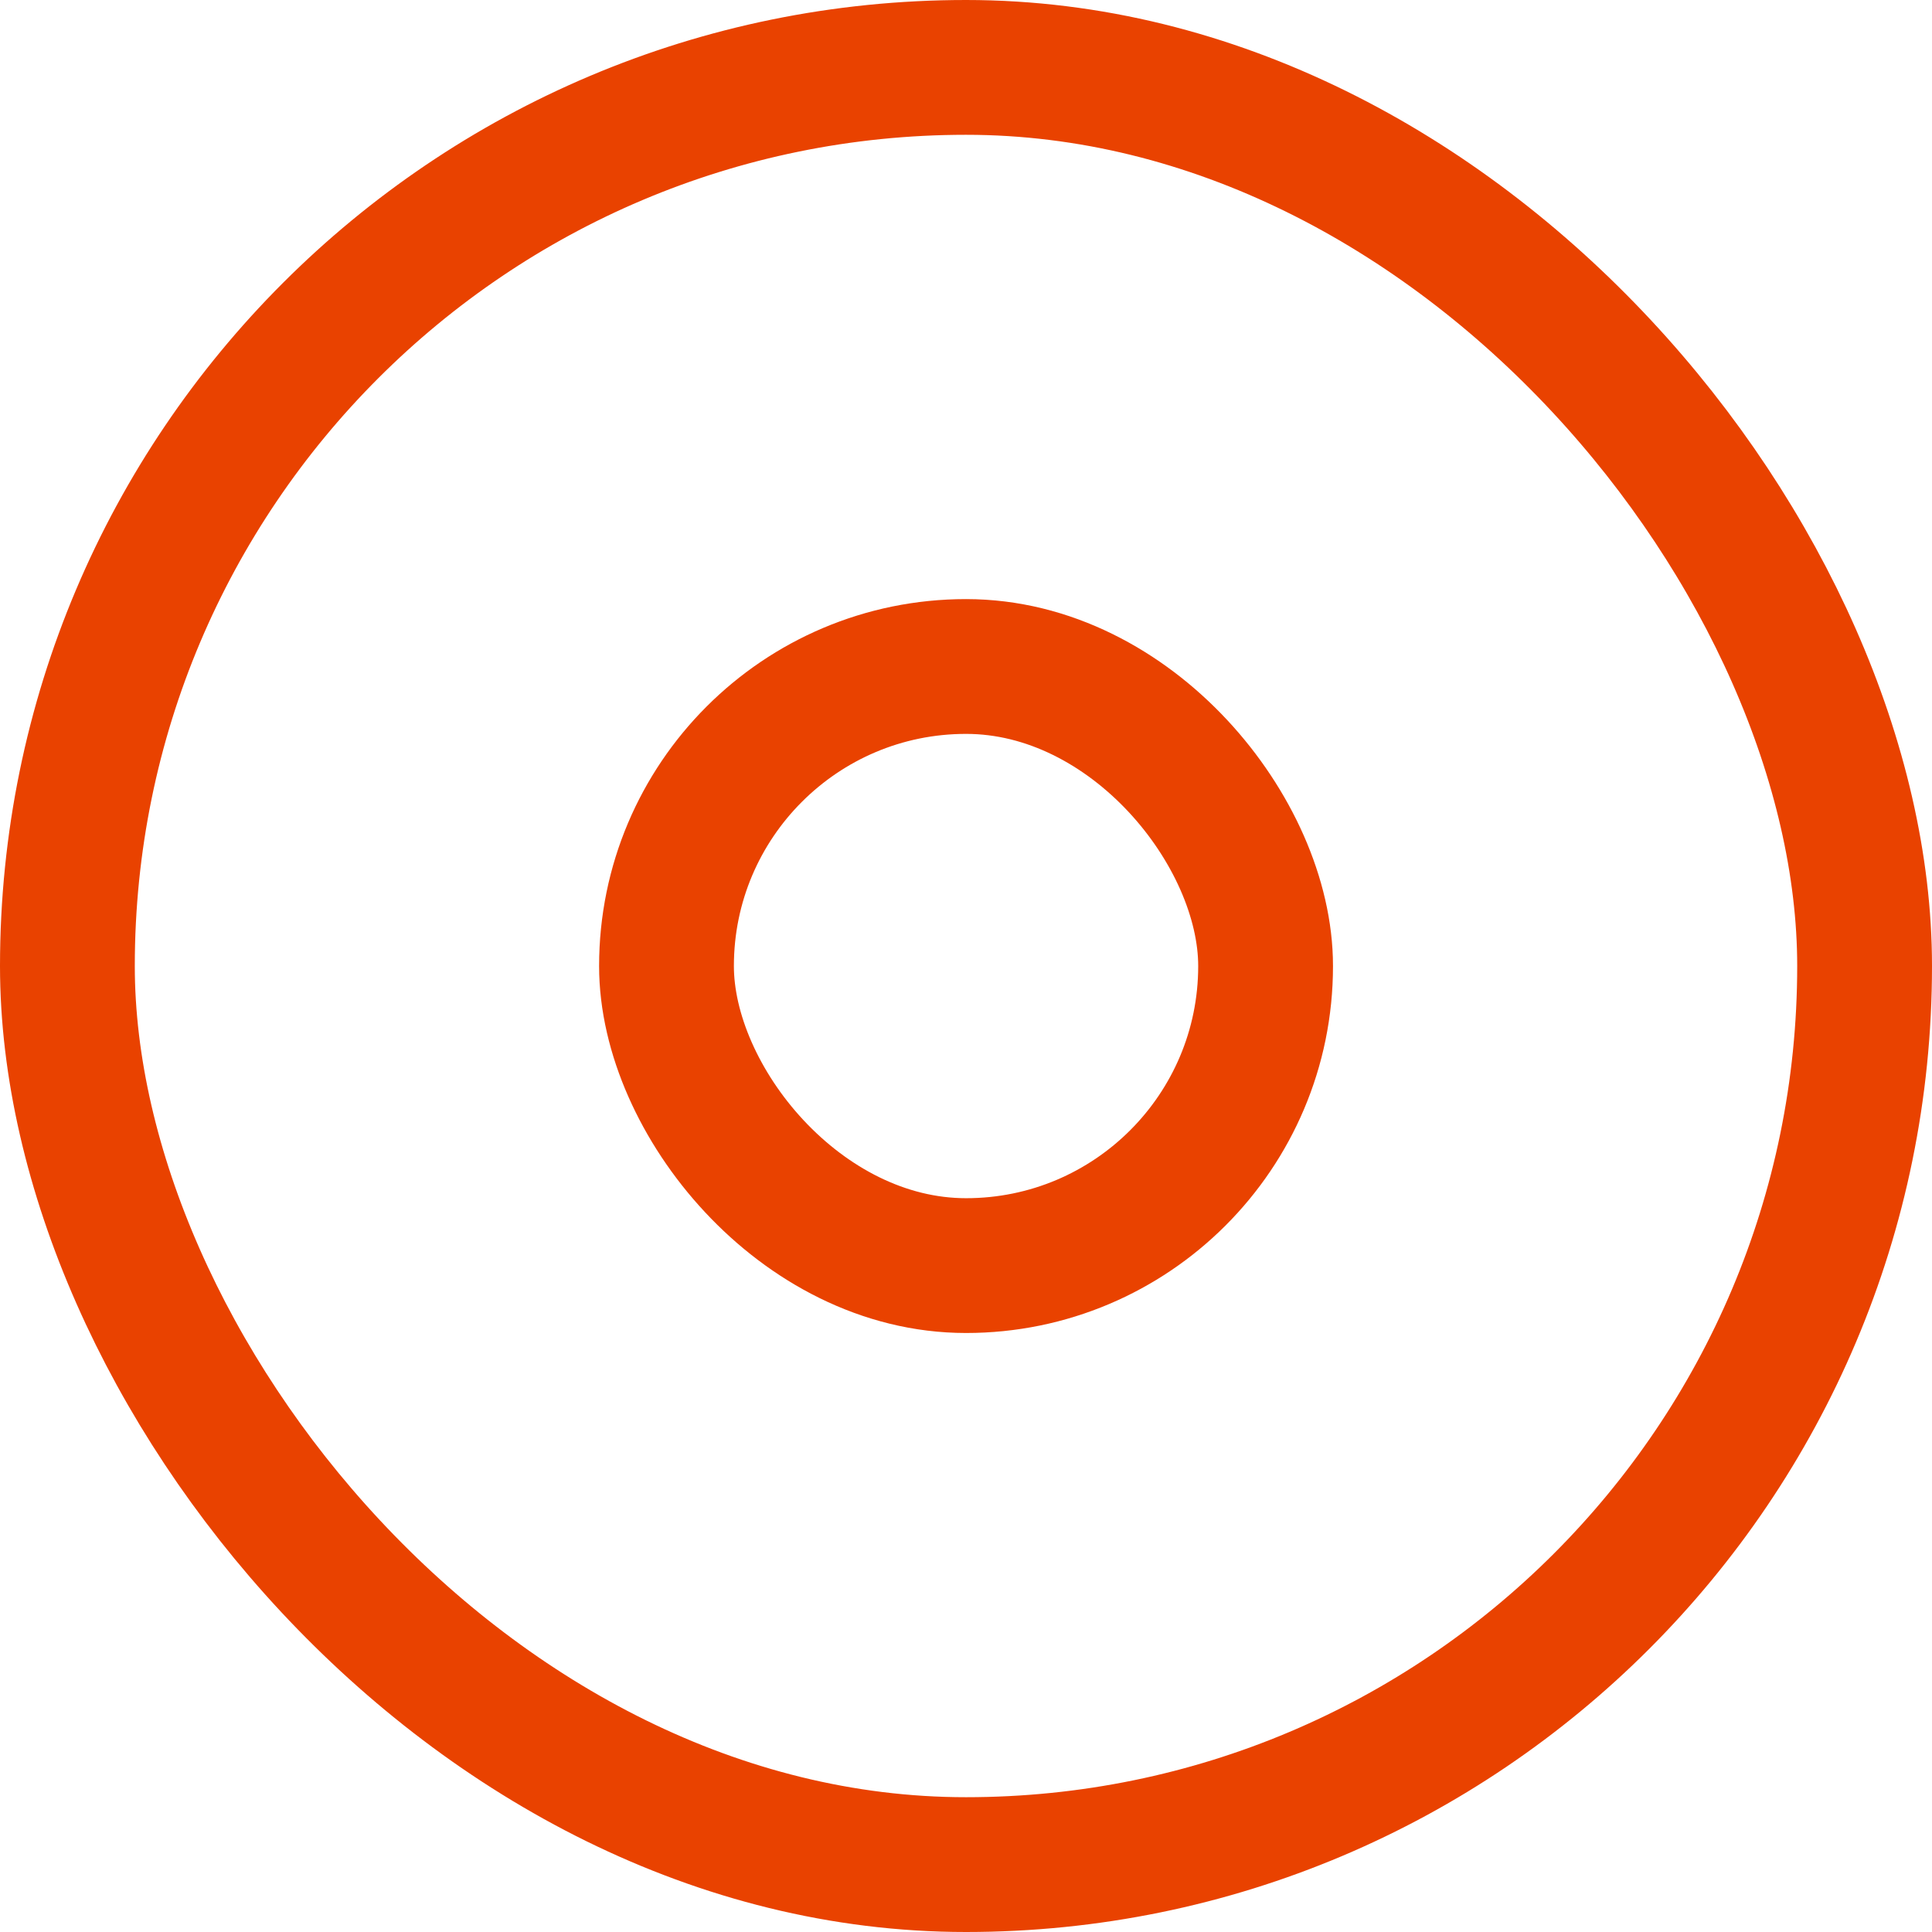 <svg xmlns="http://www.w3.org/2000/svg" width="21.5" height="21.5" viewBox="0 0 21.5 21.5"><g transform="translate(0.75 0.75)"><rect width="20" height="20" rx="10" stroke-width="1.5" stroke="#e94200" stroke-linecap="round" stroke-linejoin="round" stroke-miterlimit="10" fill="none"/><rect width="6.667" height="6.667" rx="3.333" transform="translate(6.667 6.667)" stroke-width="1.5" stroke="#e94200" stroke-linecap="round" stroke-linejoin="round" stroke-miterlimit="10" fill="none"/></g></svg>